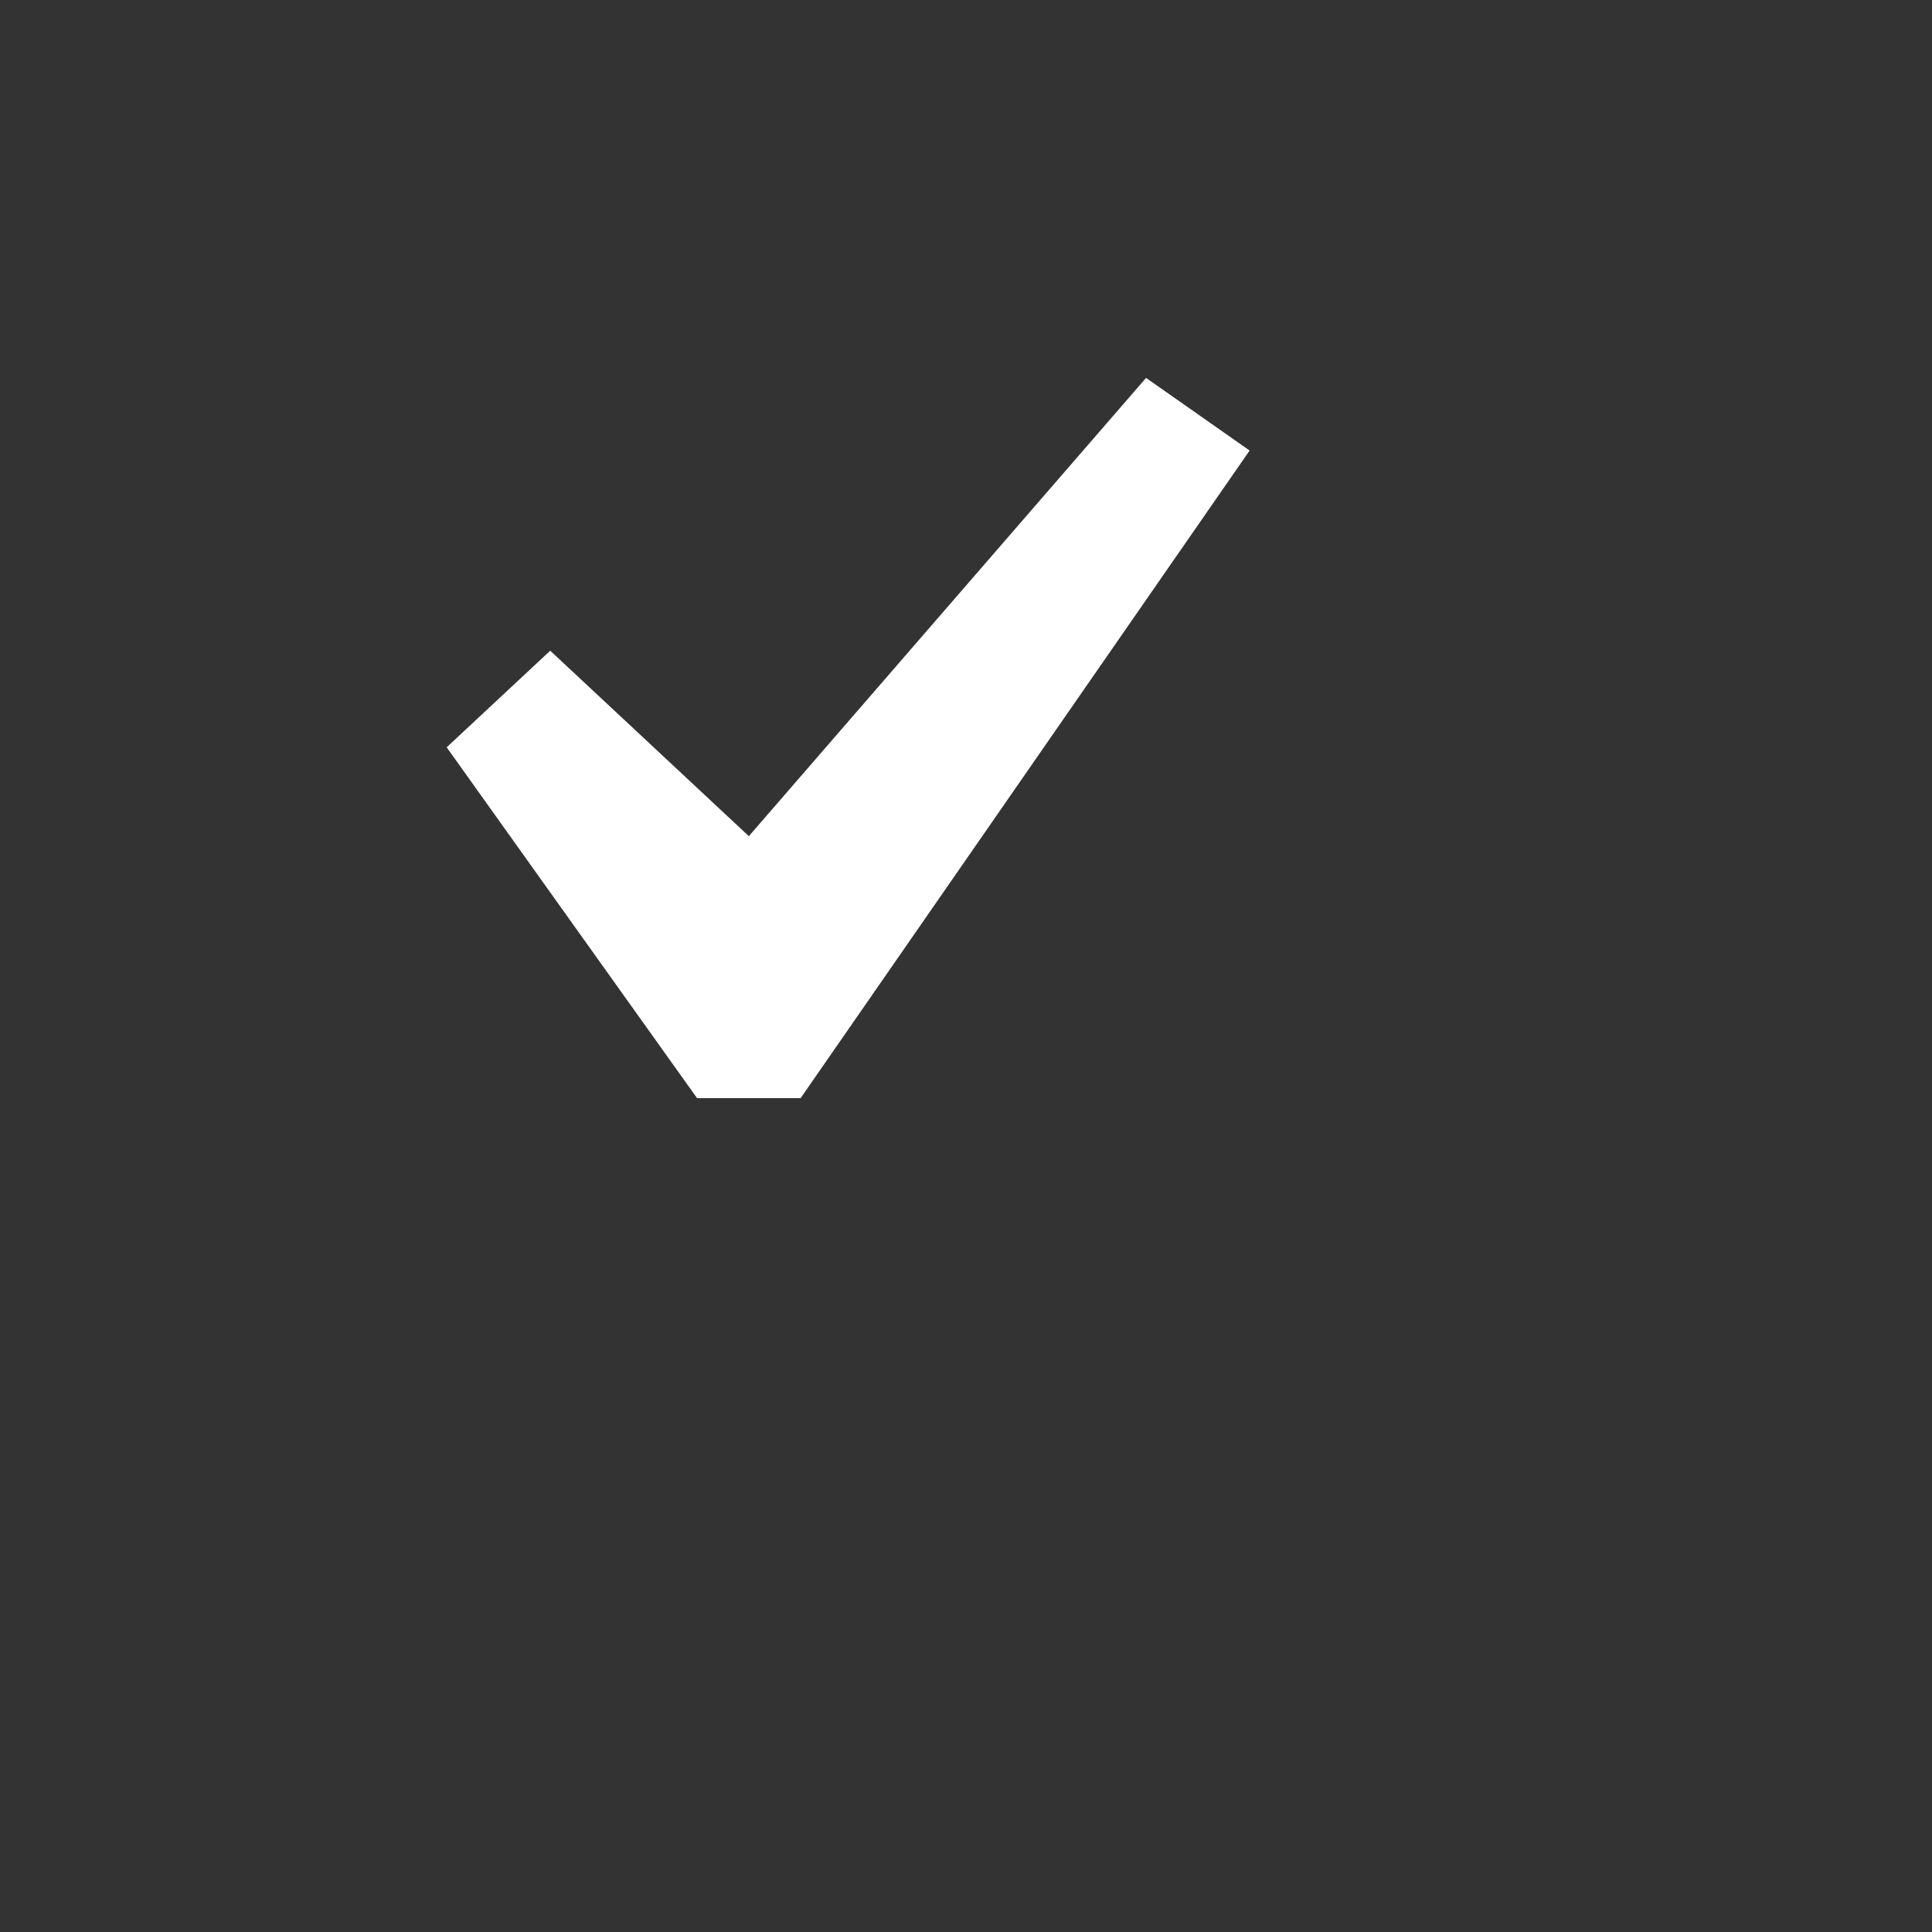 <svg width="50" height="50" viewBox="0 0 25 25" xmlns="http://www.w3.org/2000/svg"><rect x="0" y="0" width="25" height="25" fill="#333333" stroke="none"/><path fill="none" d="M0 0h20v20H0z"/><path fill="#fff" d="m14.83 4.89 1.34.94-5.81 8.38H9.02L5.78 9.67l1.34-1.25 2.57 2.4z"/></svg>